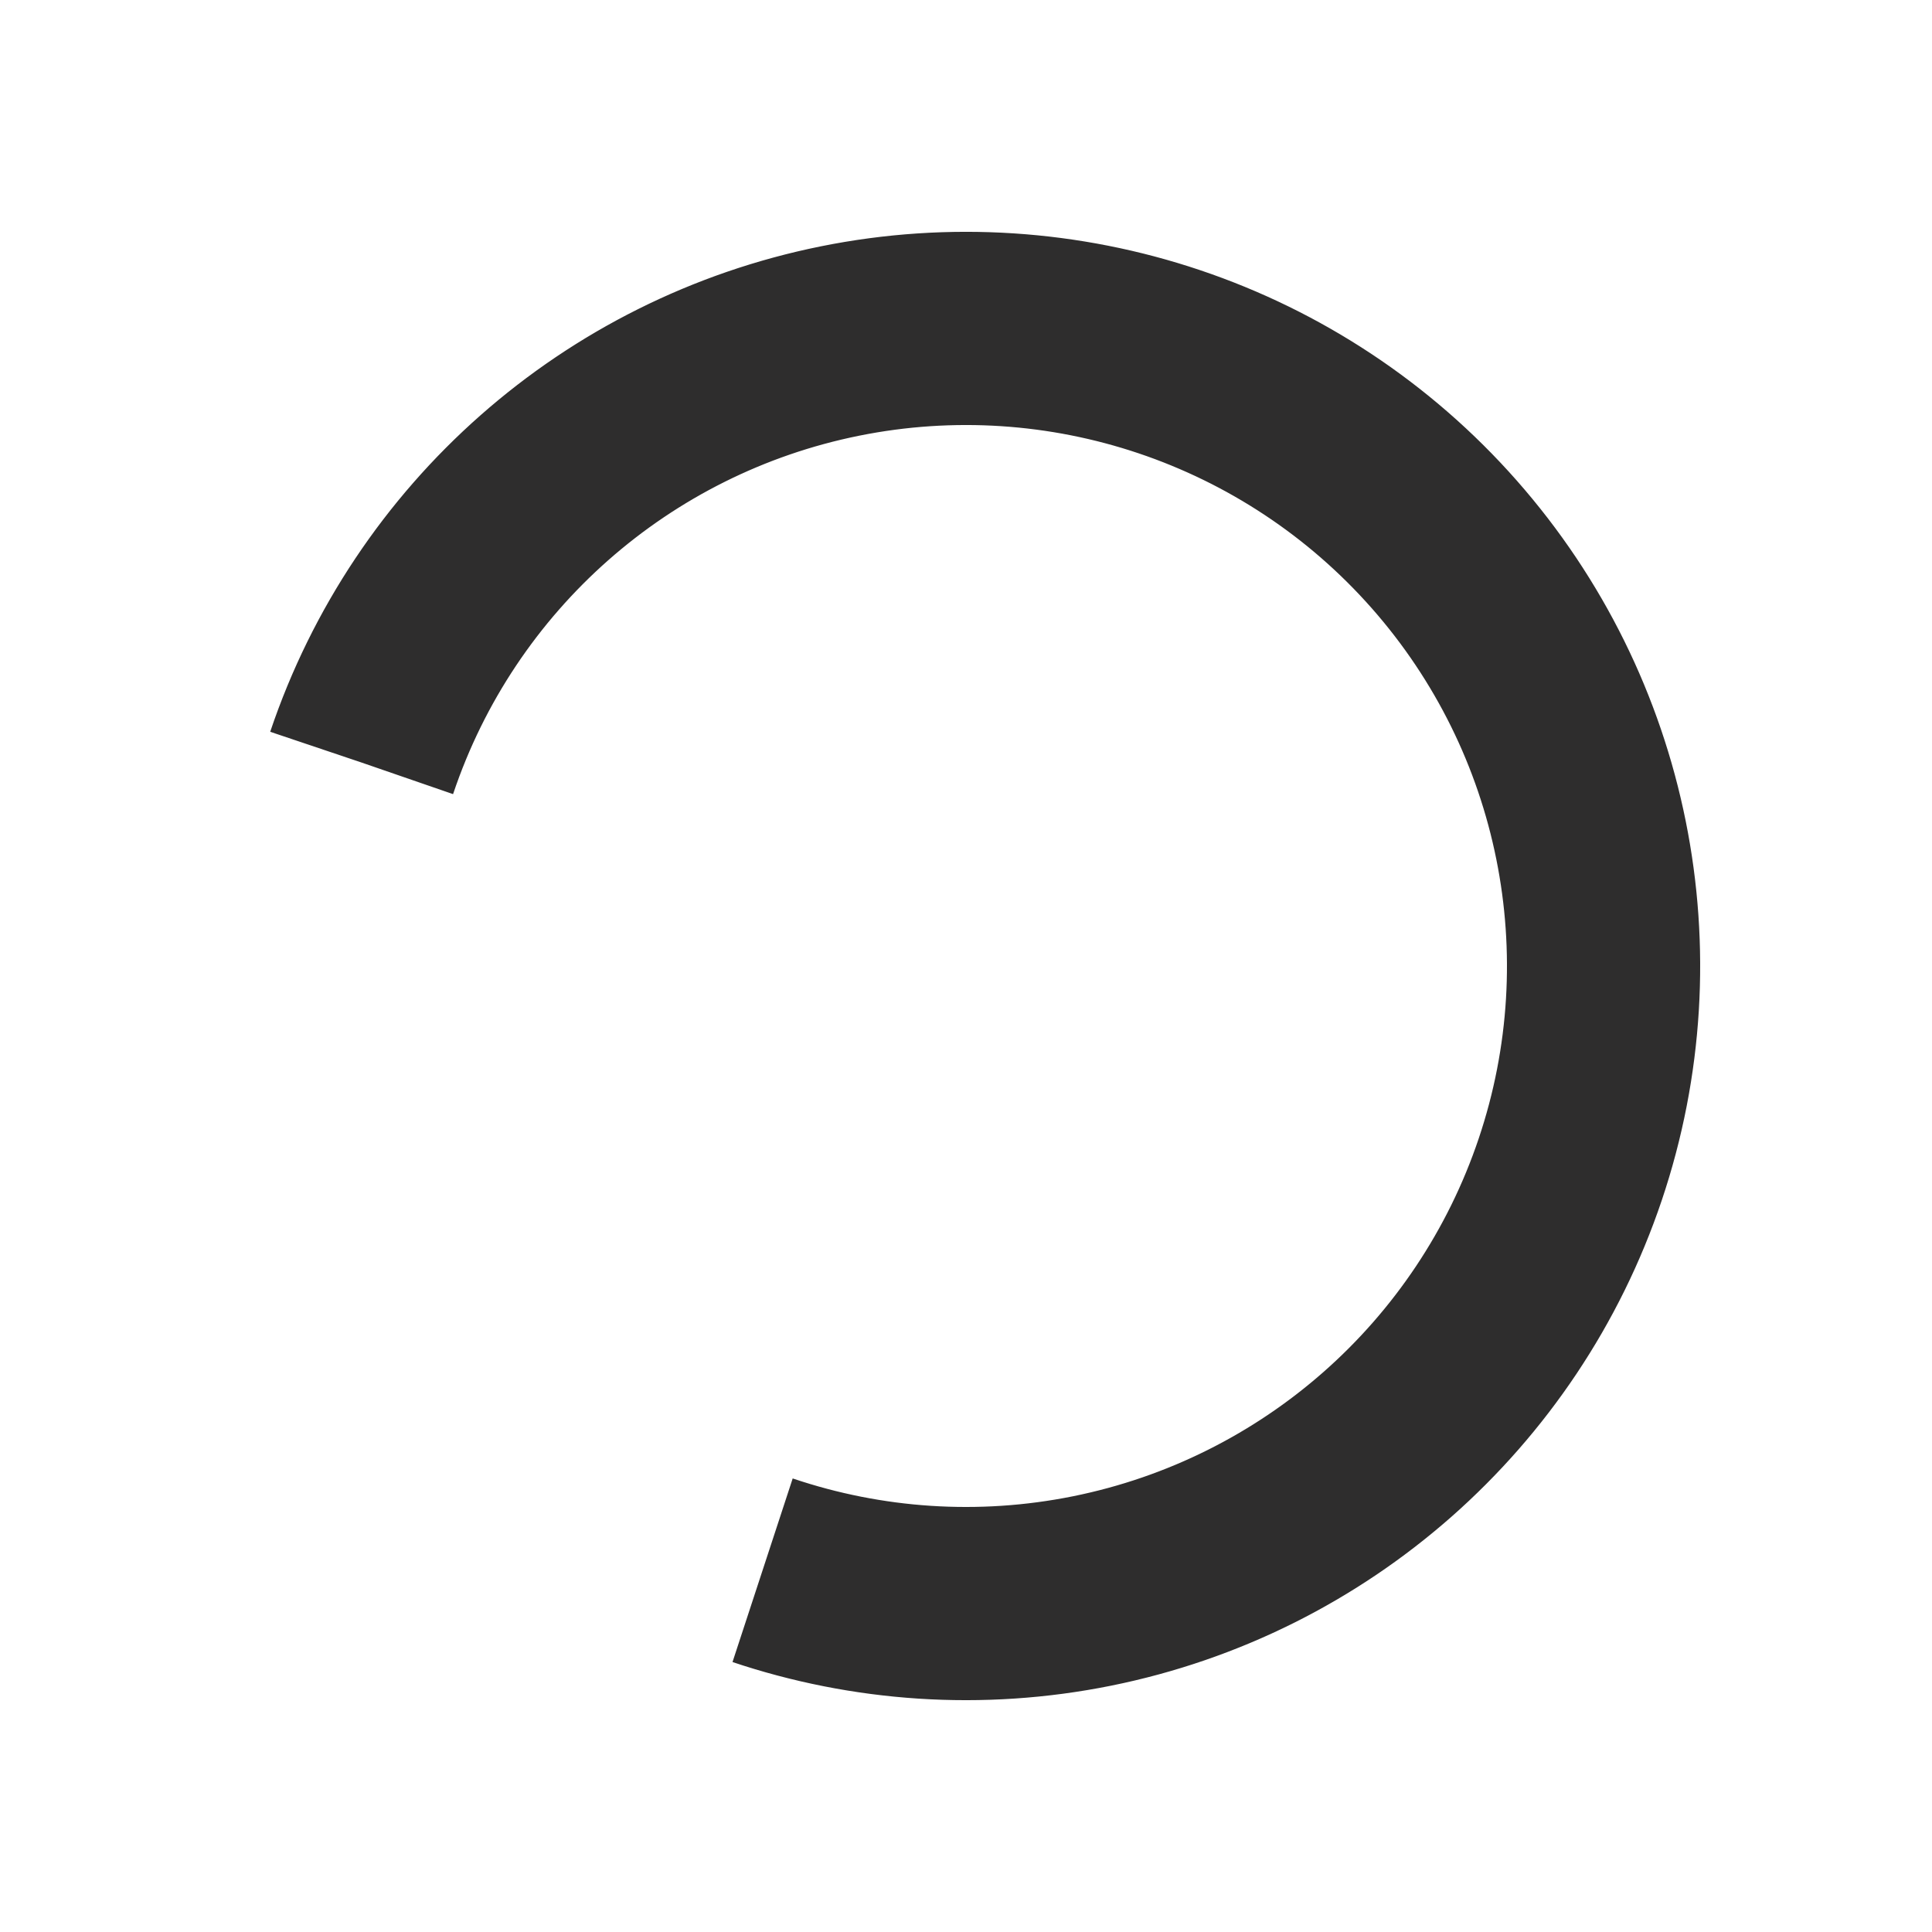 <?xml version="1.0" encoding="utf-8"?>
<svg xmlns="http://www.w3.org/2000/svg" xmlns:xlink="http://www.w3.org/1999/xlink" style="margin: auto; background: none; display: block; shape-rendering: auto;" width="56px" height="56px" viewBox="0 0 100 100" preserveAspectRatio="xMidYMid">
<circle cx="50" cy="50" fill="none" stroke="#2E2D2D" stroke-width="10" r="33" stroke-dasharray="155.509 53.836" transform="rotate(198.604 50 50)">
  <animateTransform attributeName="transform" type="rotate" repeatCount="indefinite" dur="1.299s" values="0 50 50;360 50 50" keyTimes="0;1"></animateTransform>
</circle>
</svg>